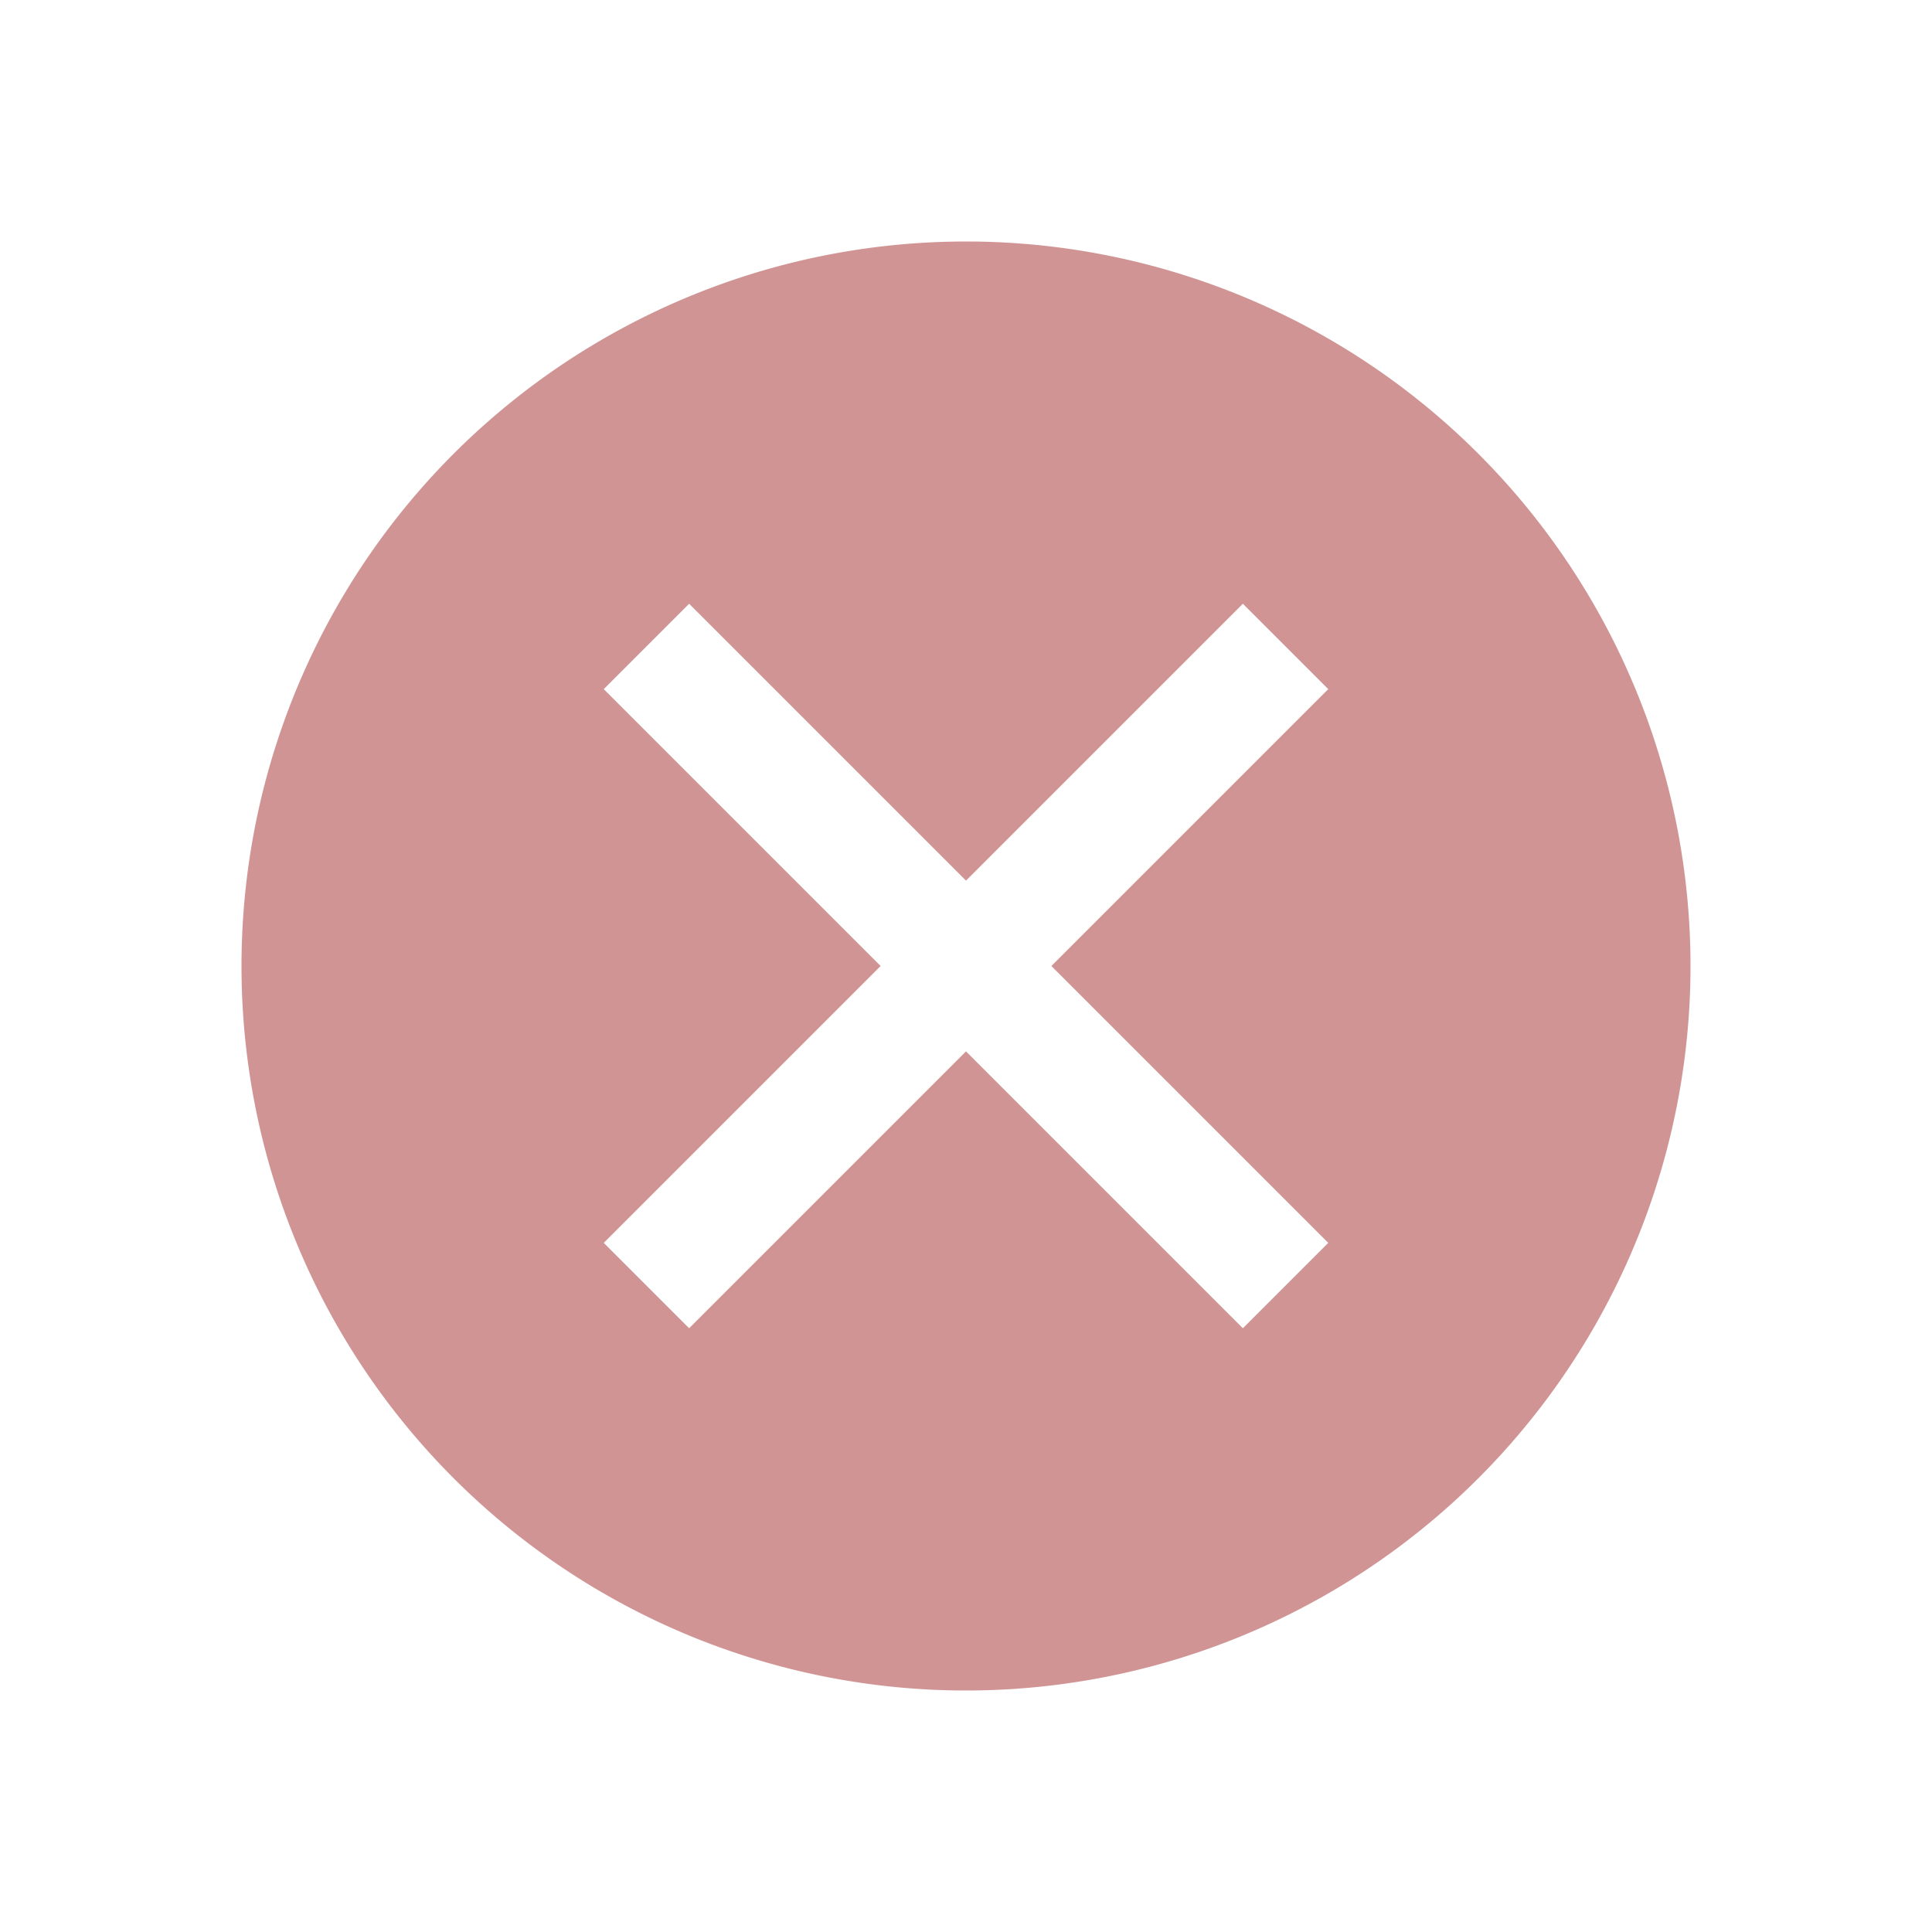 <svg xmlns="http://www.w3.org/2000/svg" viewBox="0 0 16 16">
  <defs id="defs3051">
    <style type="text/css" id="current-color-scheme">
      .ColorScheme-Text {
        color:#363636;
      }
      .ColorScheme-NegativeText {
        color:#d19494;
      }
      </style>
  </defs>
  <path
     style="fill:currentColor;fill-opacity:1;stroke:none" 
     class="ColorScheme-NegativeText"
    d="M 8,2 A 6,6 0 0 0 2,8 6,6 0 0 0 8,14 6,6 0 0 0 14,8 6,6 0 0 0 8,2 Z M 5.707,5 8,7.293 10.293,5 11,5.707 8.707,8 11,10.293 10.293,11 8,8.707 5.707,11 5,10.293 7.293,8 5,5.707 5.707,5 Z"
        />
</svg>
